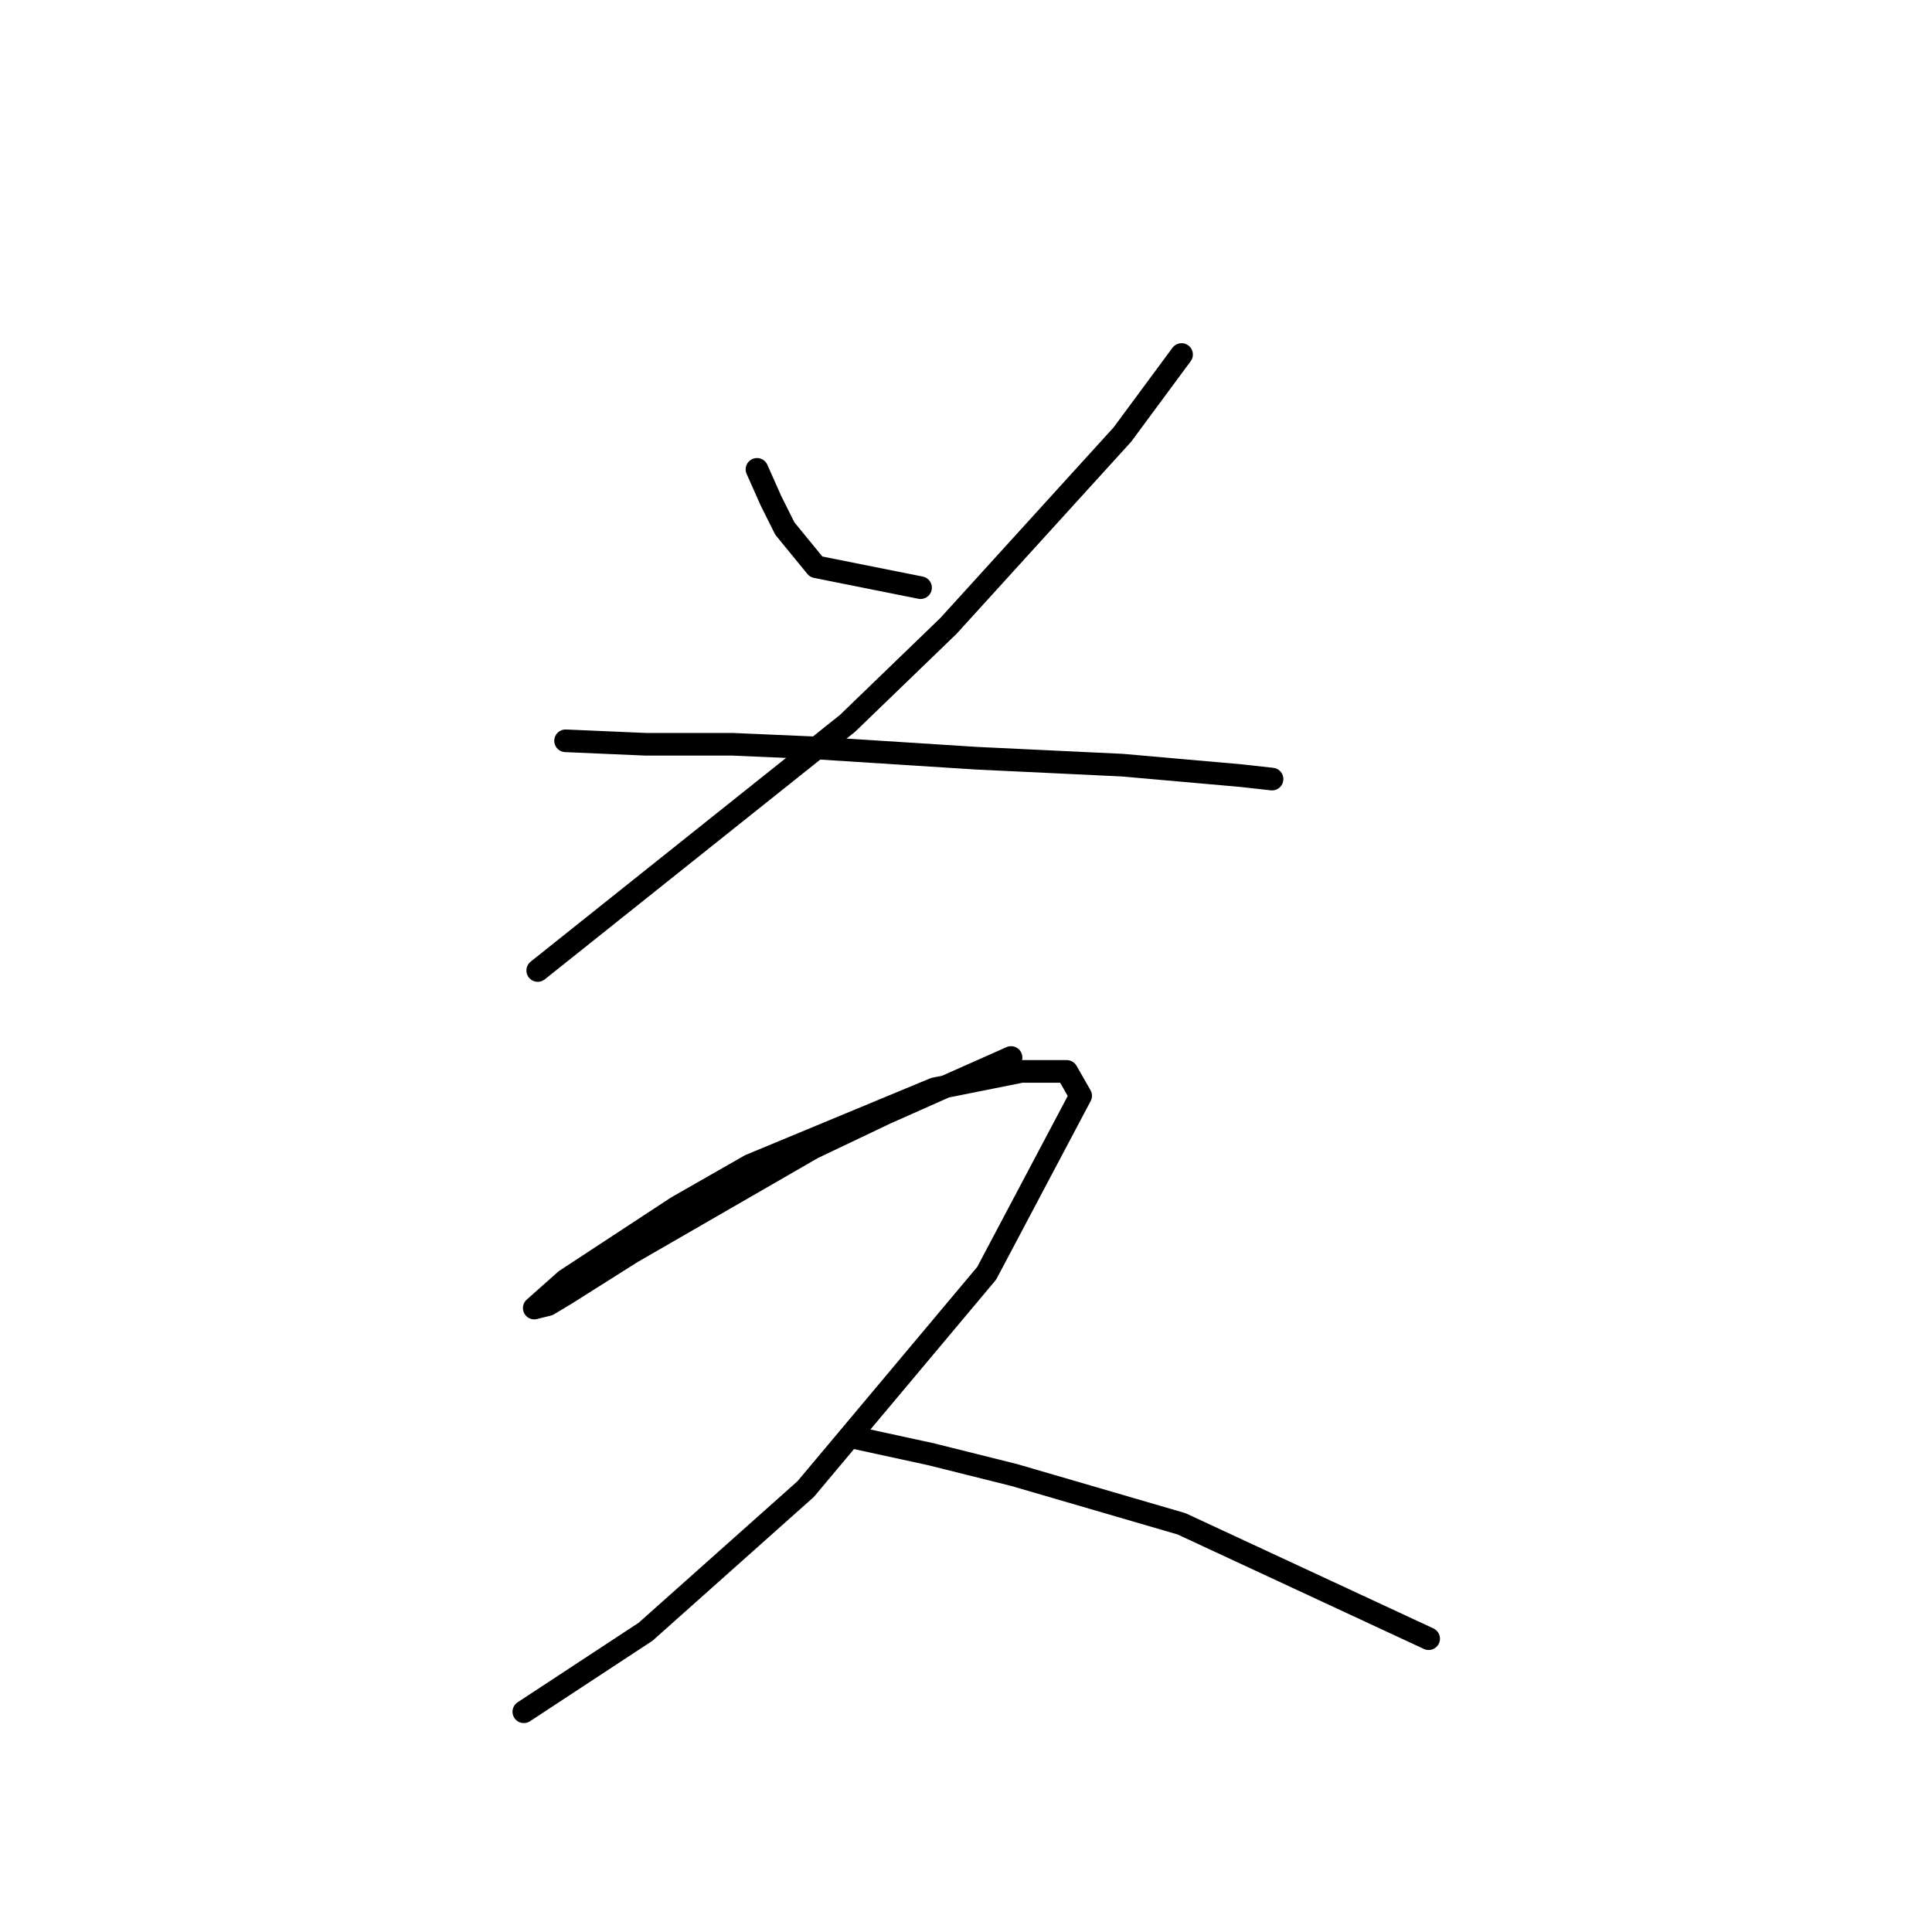 <?xml version="1.0" standalone="no"?>
    <svg width="256" height="256" xmlns="http://www.w3.org/2000/svg" version="1.1">
    <polyline stroke="black" stroke-width="3" stroke-linecap="round" fill="transparent" stroke-linejoin="round" points="100.305 62.191 102.15 66.341 103.994 70.031 108.144 75.103 121.978 77.87 121.978 77.87 " />
        <polyline stroke="black" stroke-width="3" stroke-linecap="round" fill="transparent" stroke-linejoin="round" points="156.564 46.974 148.724 57.58 125.668 82.942 112.295 95.854 71.253 128.595 71.253 128.595 " />
        <polyline stroke="black" stroke-width="3" stroke-linecap="round" fill="transparent" stroke-linejoin="round" points="74.942 98.16 85.549 98.621 97.077 98.621 107.683 99.082 129.357 100.466 148.724 101.388 164.403 102.771 168.553 103.232 168.553 103.232 " />
        <polyline stroke="black" stroke-width="3" stroke-linecap="round" fill="transparent" stroke-linejoin="round" points="133.968 140.124 117.367 147.502 107.683 152.113 83.704 165.947 74.942 171.481 72.637 172.864 70.792 173.325 74.942 169.636 89.699 159.952 99.383 154.419 123.823 144.274 135.352 141.968 141.346 141.968 143.191 145.196 130.74 168.714 106.761 197.305 85.549 216.211 69.409 226.817 69.409 226.817 " />
        <polyline stroke="black" stroke-width="3" stroke-linecap="round" fill="transparent" stroke-linejoin="round" points="112.756 190.388 123.362 192.693 134.429 195.46 156.564 201.916 189.305 217.134 189.305 217.134 " />
        </svg>